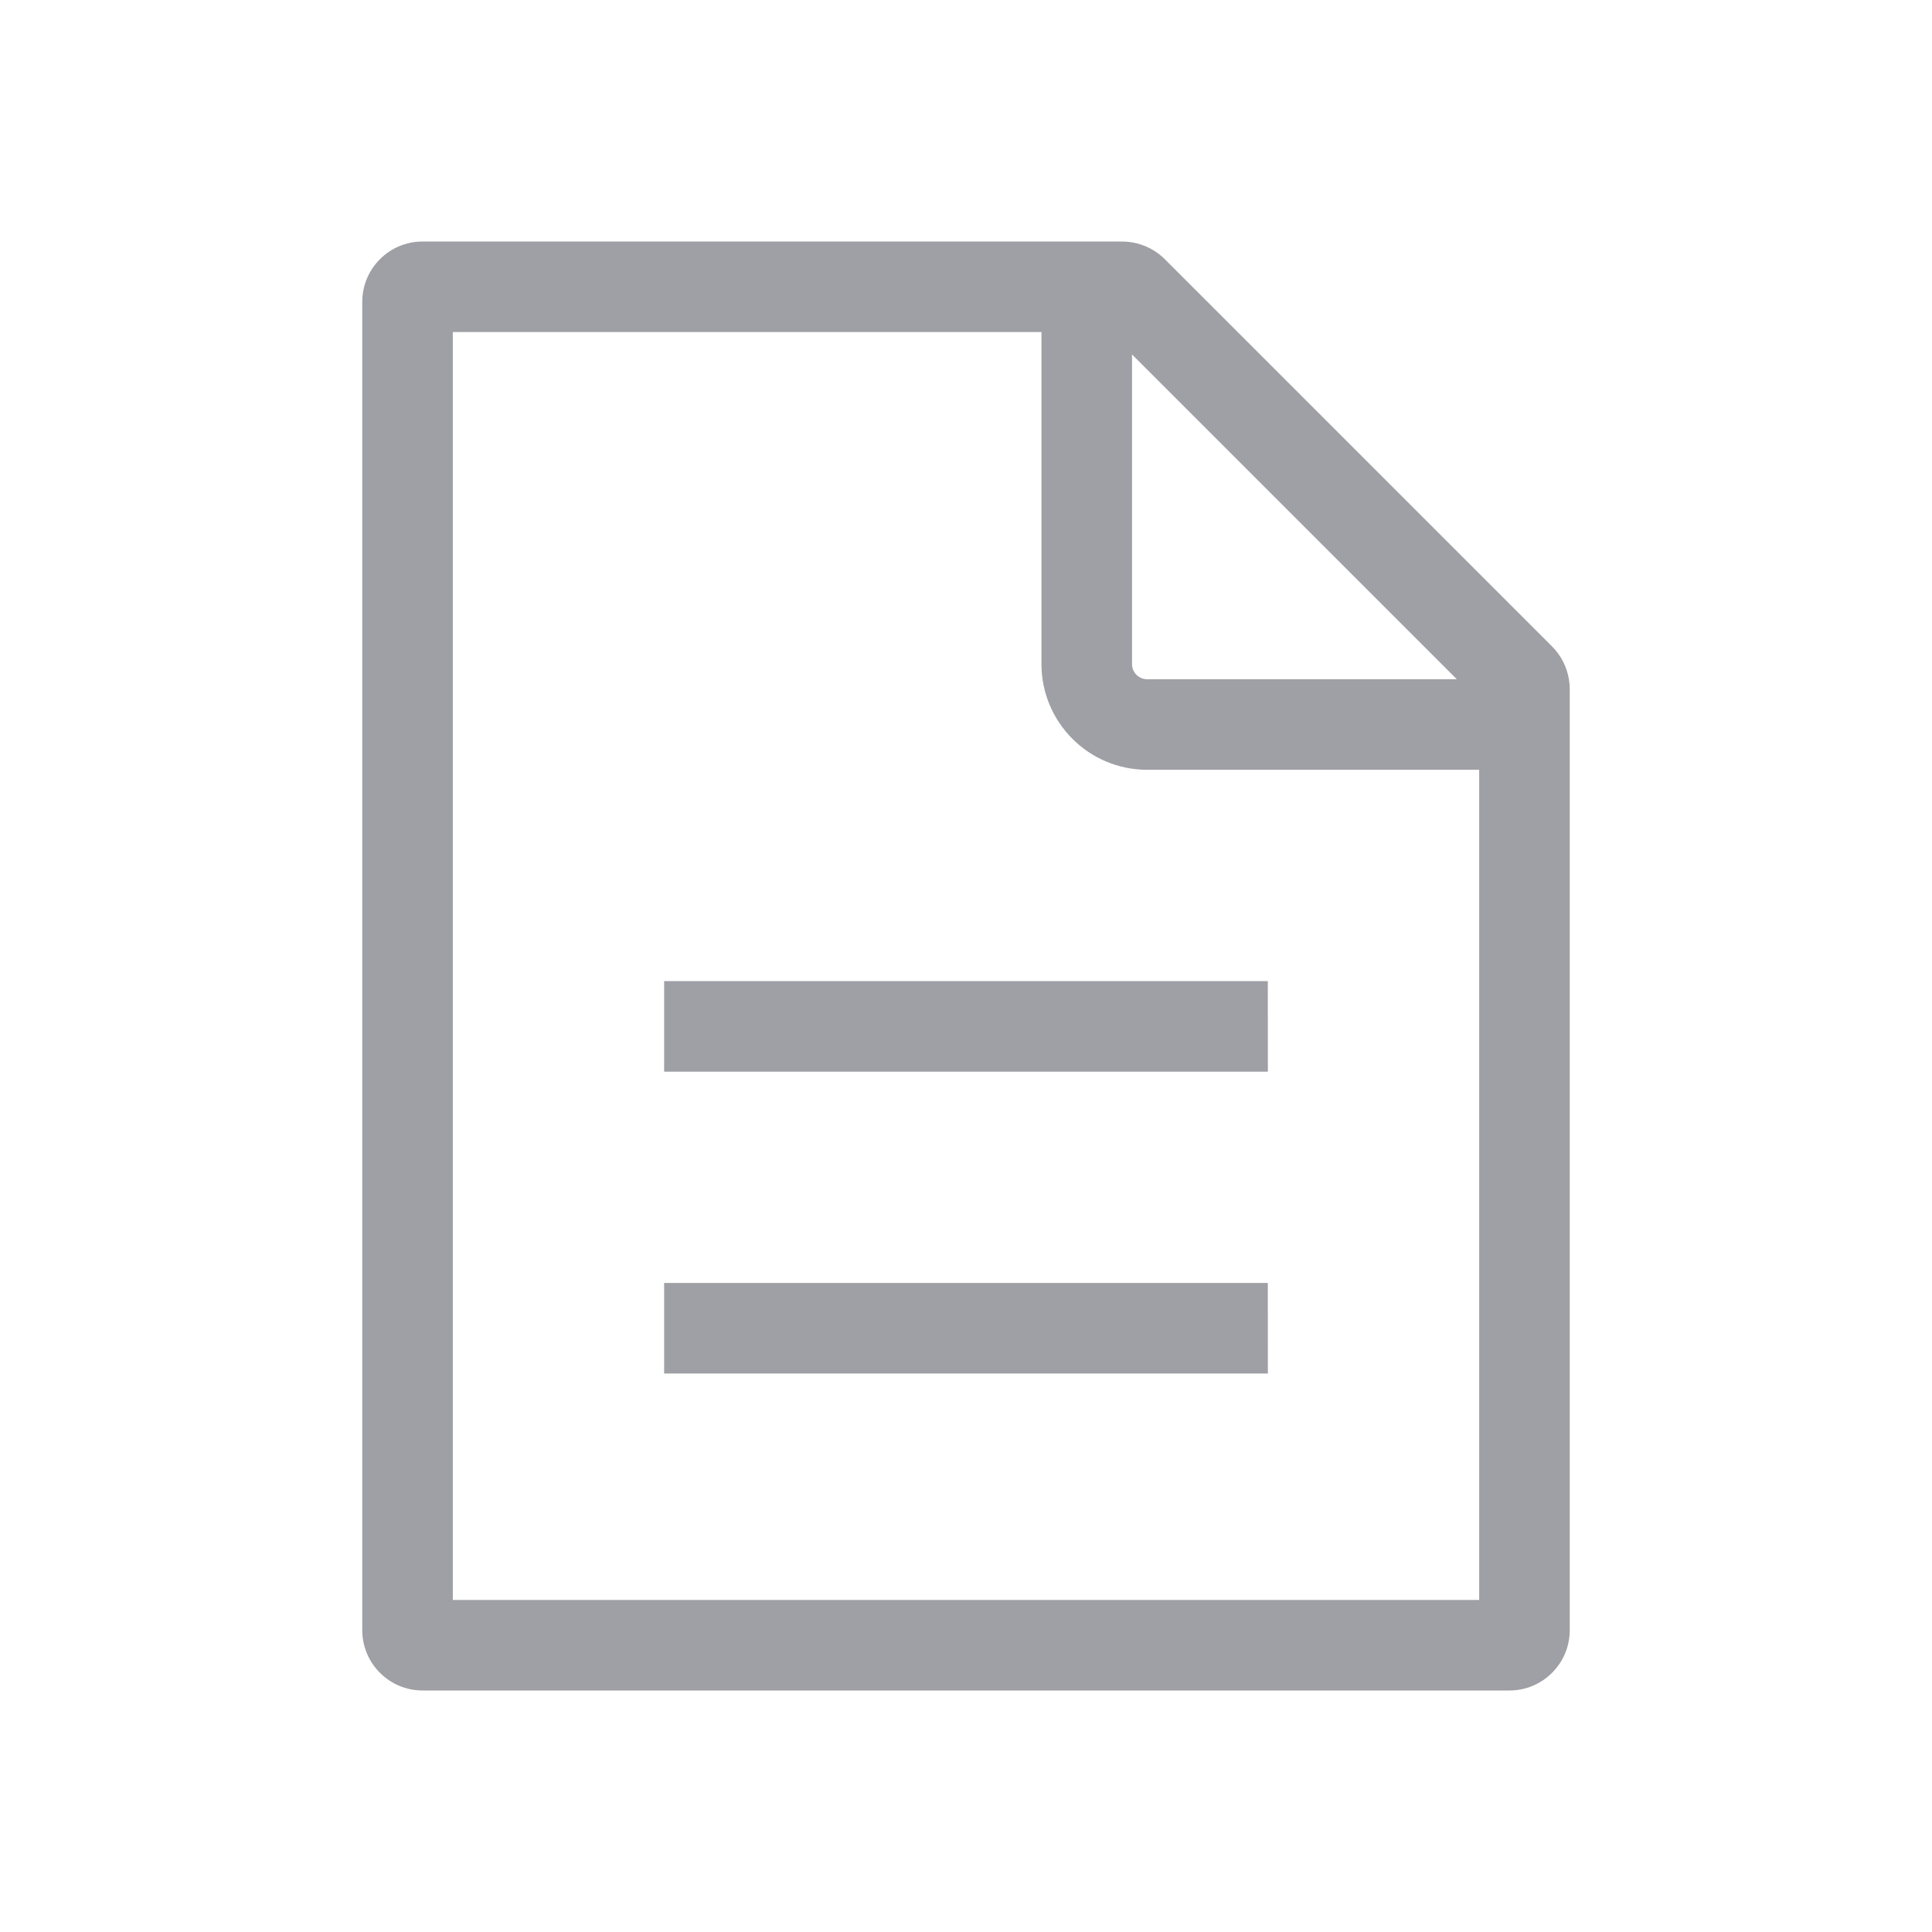 <svg width="32" height="32" viewBox="0 0 32 32" fill="none" xmlns="http://www.w3.org/2000/svg">
<path fill-rule="evenodd" clip-rule="evenodd" d="M17.25 11V5.5H7.5V26.5H24.5V12.75H19C18.034 12.75 17.25 11.966 17.25 11ZM25.986 11.25C25.995 11.304 26 11.359 26 11.414V27C26 27.552 25.552 28 25 28H7C6.448 28 6 27.552 6 27V5C6 4.448 6.448 4 7 4H18.586C18.641 4 18.696 4.005 18.75 4.014C18.954 4.048 19.145 4.145 19.293 4.293L25.707 10.707C25.855 10.855 25.952 11.046 25.986 11.25ZM18.75 5.871L24.129 11.25H19C18.862 11.25 18.75 11.138 18.75 11V5.871ZM11 17.75V16.25H20.999L21 17.75H11ZM11 21.25V22.75H21L20.999 21.25H11Z" fill="#9FA0A5"/>
</svg>
